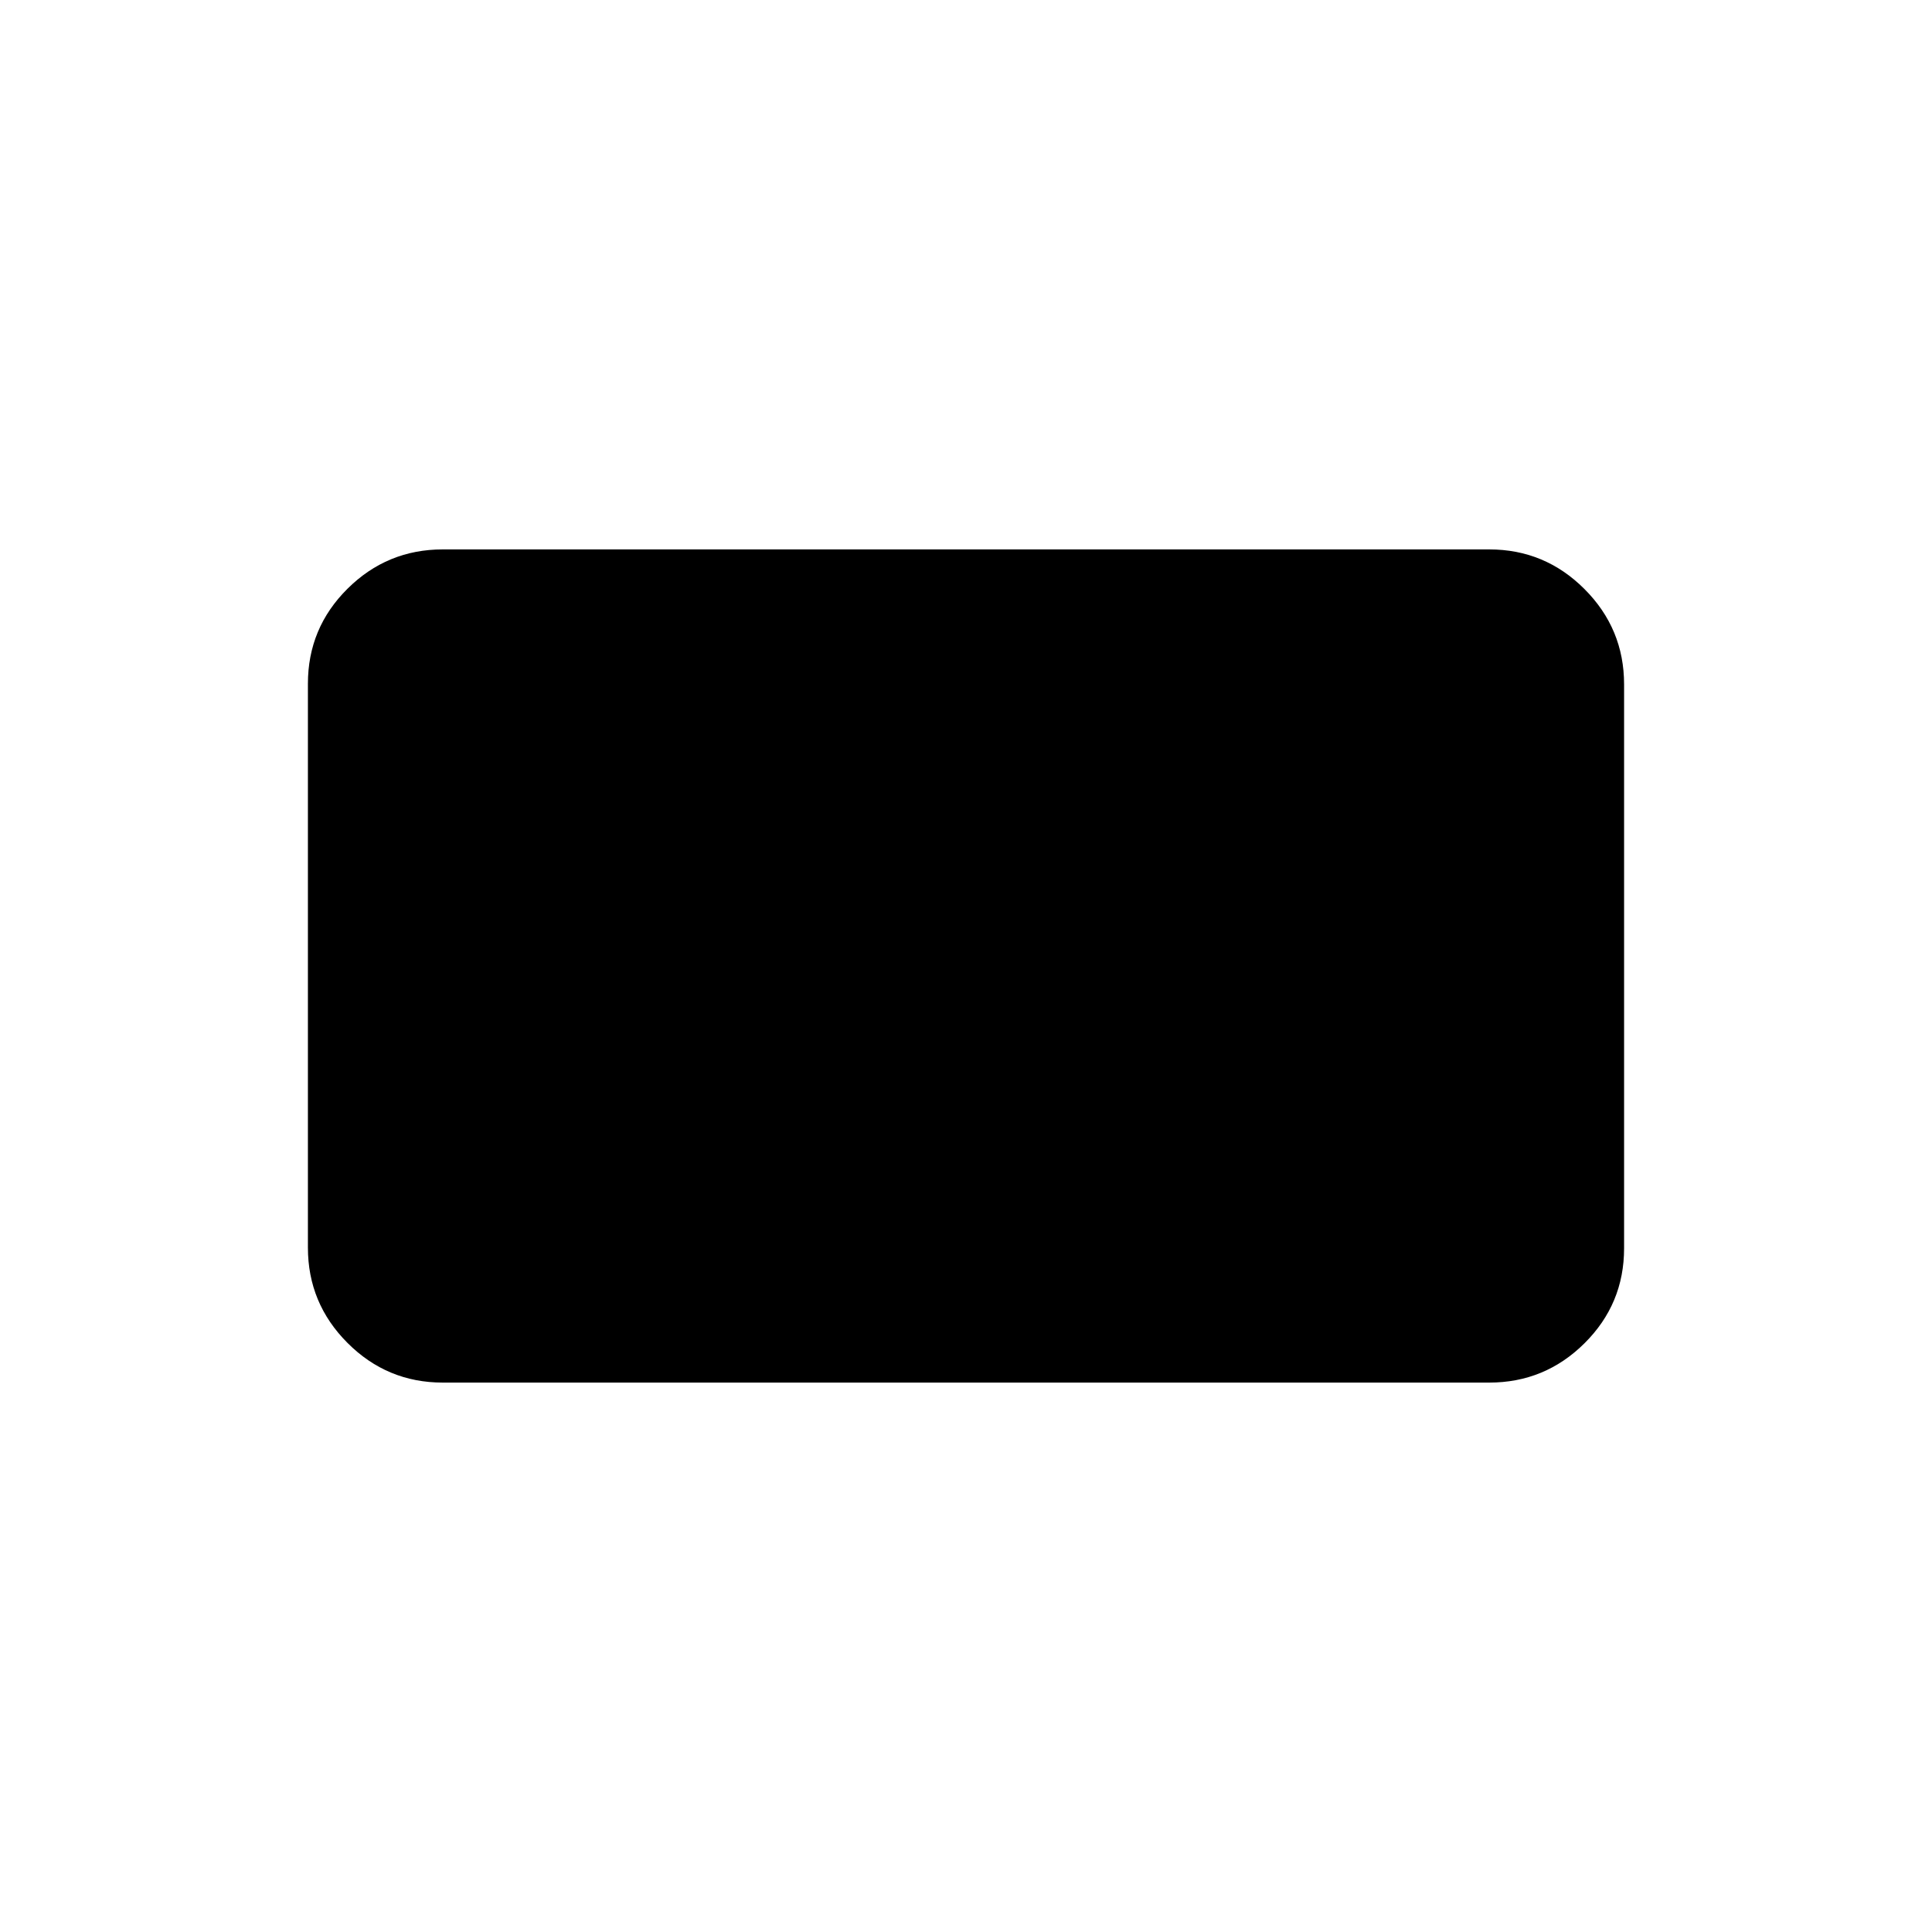<svg xmlns="http://www.w3.org/2000/svg" height="20" viewBox="0 -960 960 960" width="20"><path d="M220-273q-27.64 0-47.32-19.7T153-340.06v-280.22q0-27.66 19.68-47.19Q192.36-687 220-687h520q27.64 0 47.32 19.7T807-619.94v280.22q0 27.66-19.68 47.19Q767.64-273 740-273H220Z"/></svg>